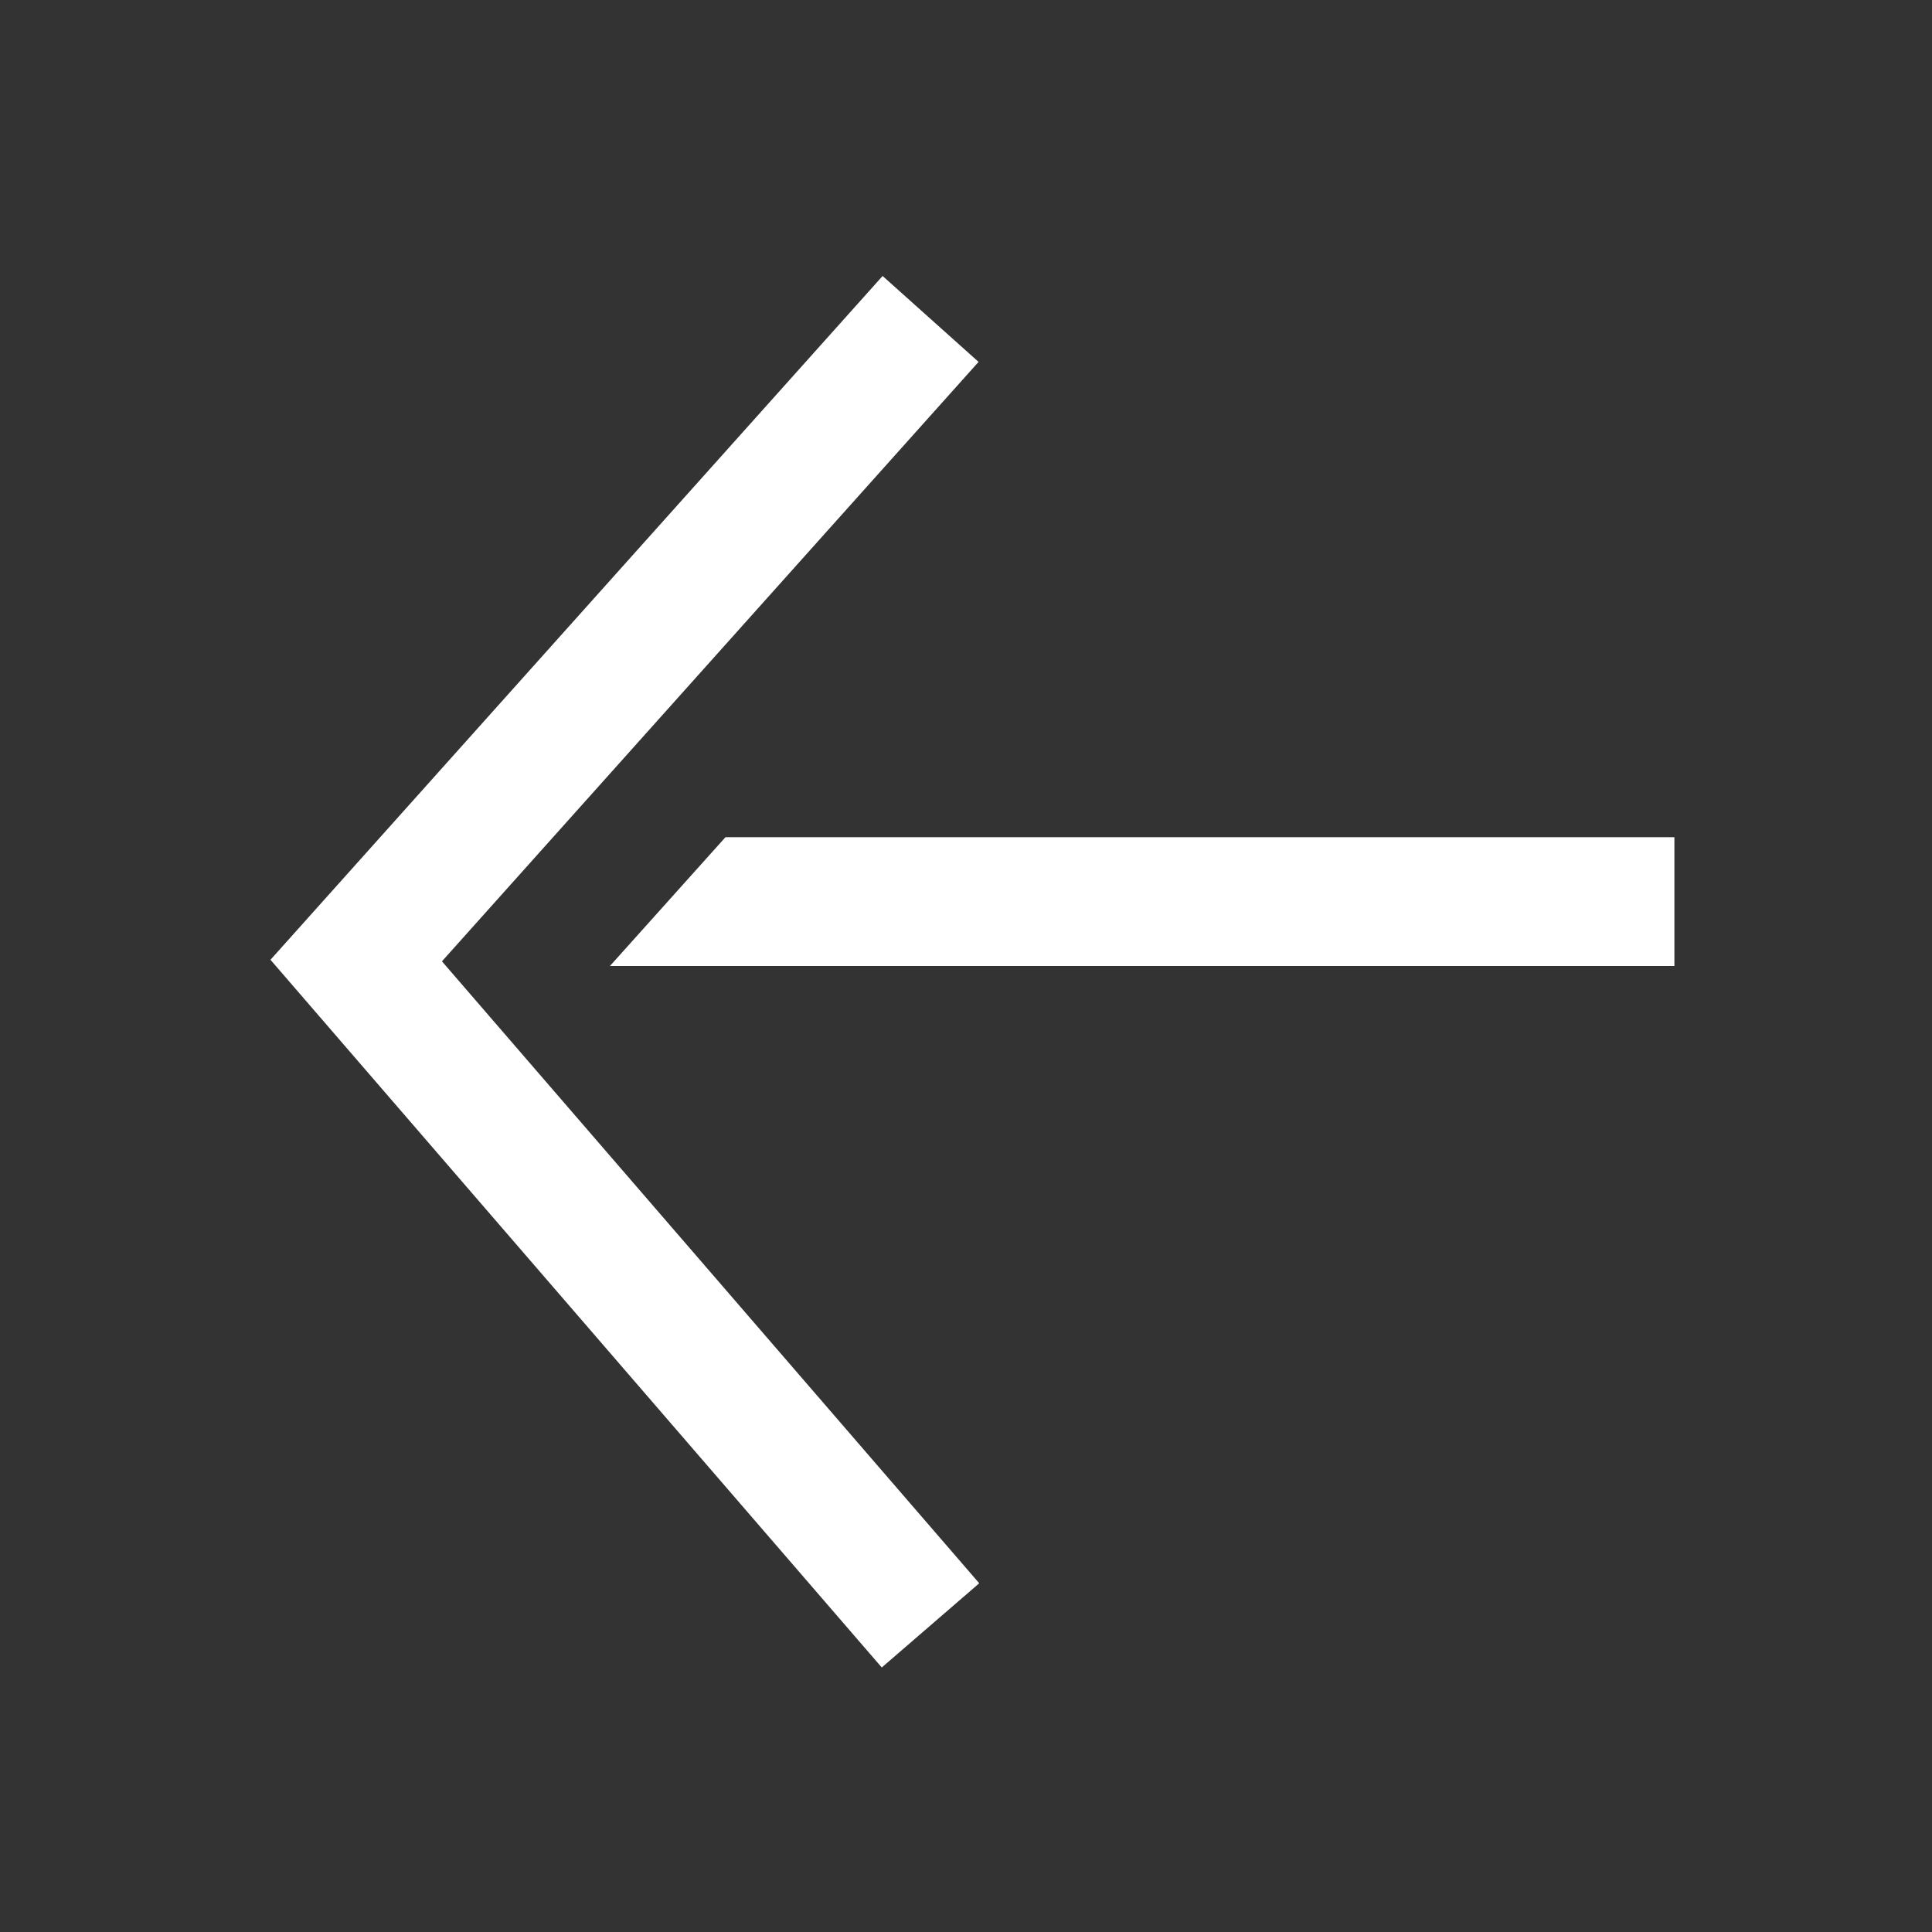 <svg xmlns="http://www.w3.org/2000/svg" id="back" width="60" height="60" viewBox="0 0 60 60">
    <rect x="0" y="0" width="60" height="60" fill="#333333" stroke="none"/>
    <defs>
        <style>
            .cls-2{fill:#fff}
        </style>
    </defs>
    <path id="사각형_38" fill="none" d="M0 0H60V60H0z"/>
    <g id="그룹_8" transform="translate(-990)">
        <path id="패스_16" d="M1012.53 26l-3.588 4H1042v-4z" class="cls-2"/>
        <path id="패스_17" d="M1020.39 11.239l-2.98-2.668-19.01 21.236 18.984 21.978 3.027-2.615-16.686-19.315z" class="cls-2"/>
    </g>
</svg>

